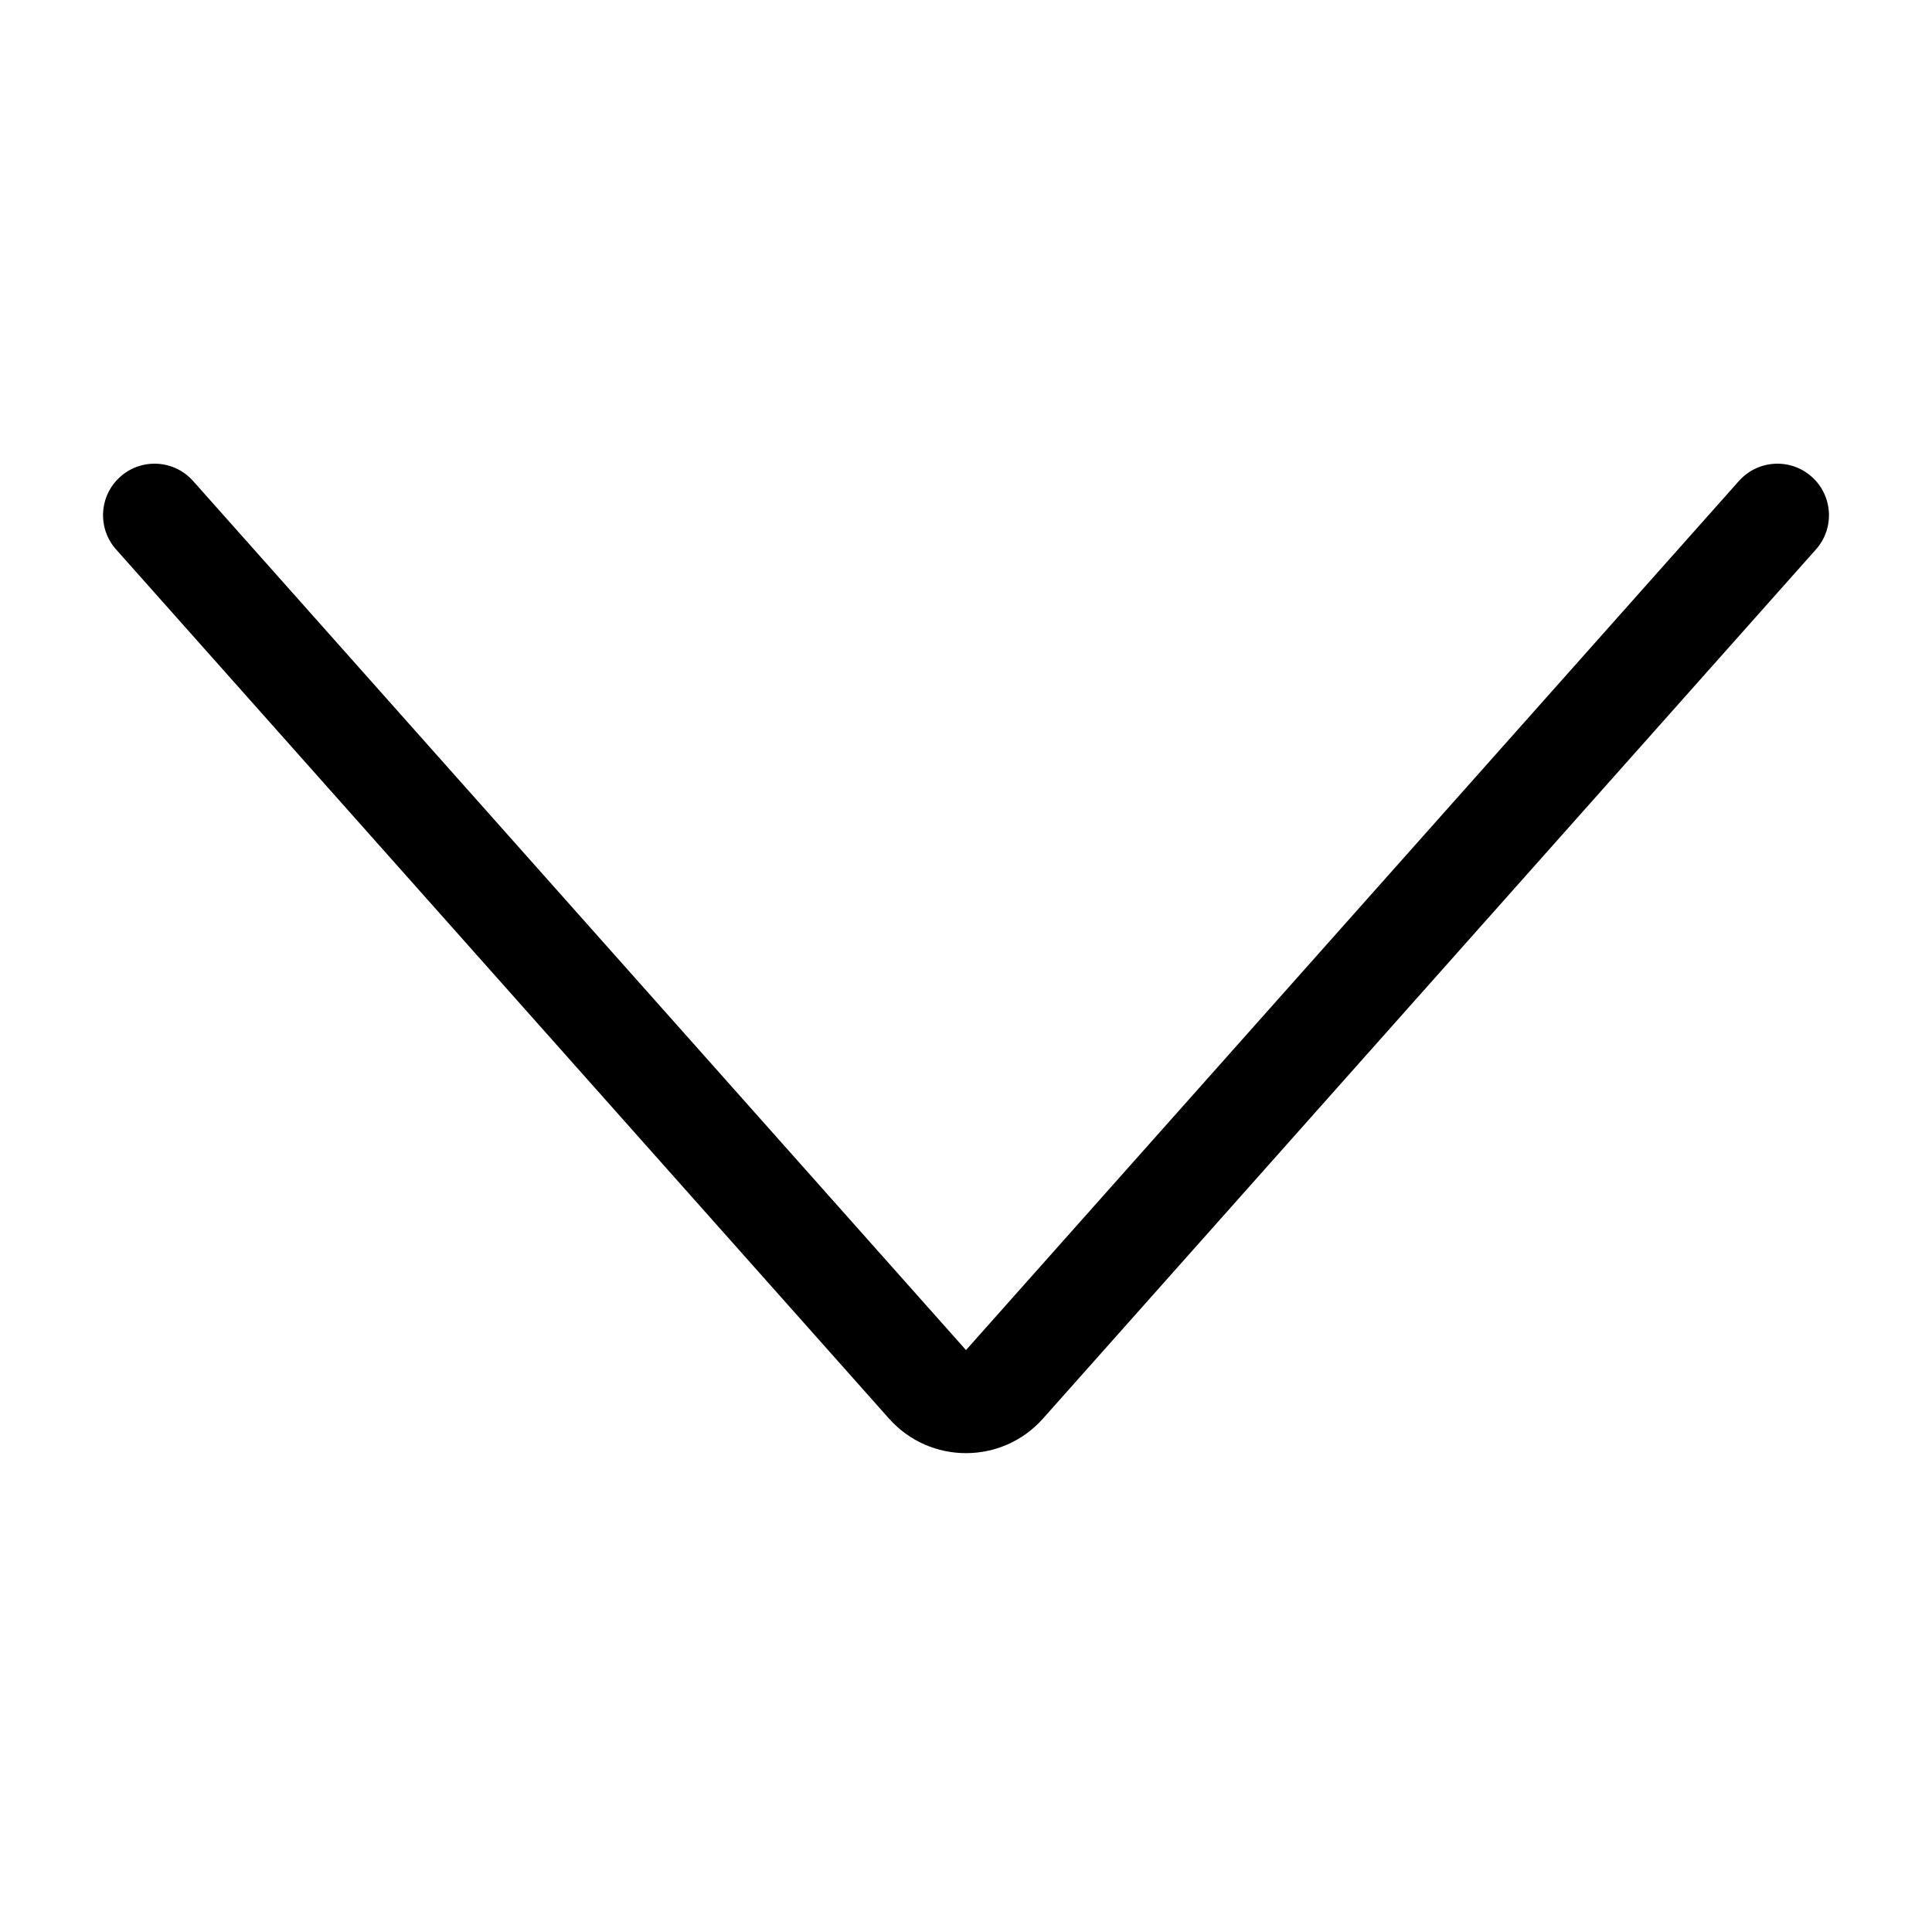 <svg width="75" height="75" viewBox="0 0 75 75" fill="none" xmlns="http://www.w3.org/2000/svg">
<path fill-rule="evenodd" clip-rule="evenodd" d="M4.671 18.506C5.496 17.771 6.76 17.846 7.495 18.671L37.5 52.41L67.505 18.671C68.24 17.846 69.504 17.771 70.329 18.506C71.154 19.24 71.229 20.504 70.495 21.329L40.489 55.069C38.898 56.858 36.102 56.858 34.511 55.069L4.506 21.329C3.771 20.504 3.846 19.24 4.671 18.506Z" fill="black"/>
</svg>
